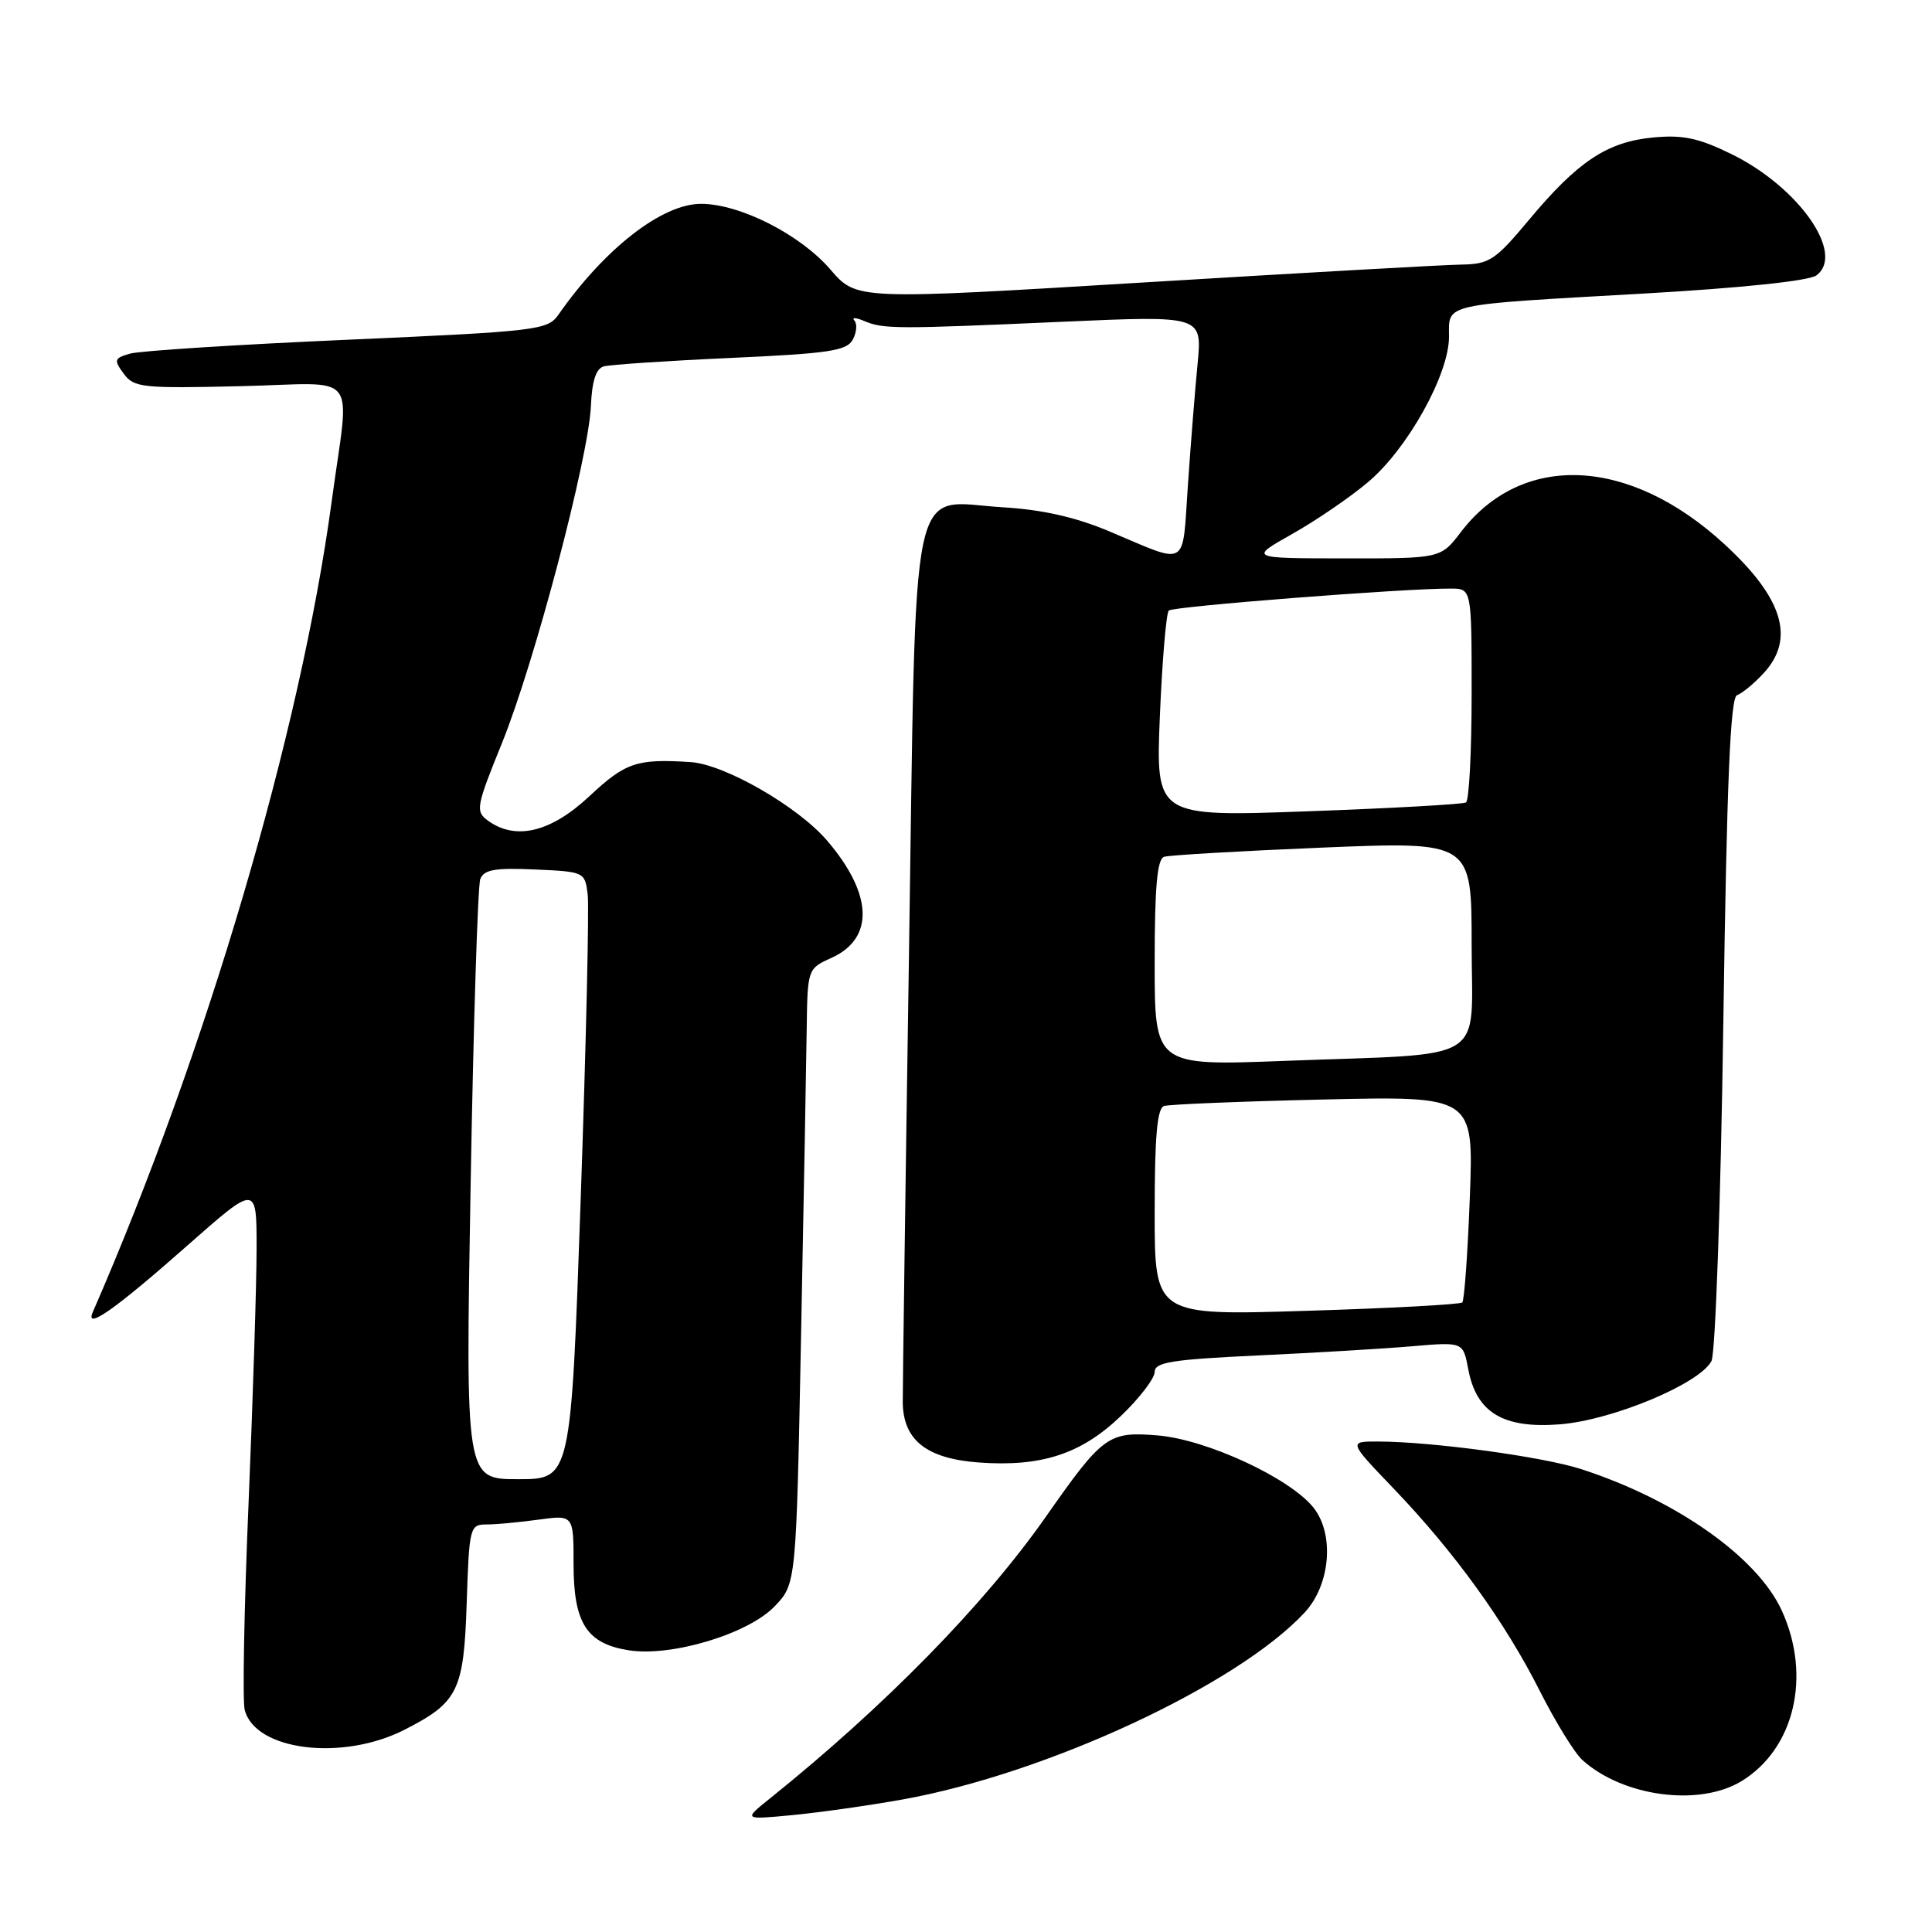 <?xml version="1.0" encoding="UTF-8" standalone="no"?>
<!DOCTYPE svg PUBLIC "-//W3C//DTD SVG 1.1//EN" "http://www.w3.org/Graphics/SVG/1.1/DTD/svg11.dtd" >
<svg xmlns="http://www.w3.org/2000/svg" xmlns:xlink="http://www.w3.org/1999/xlink" version="1.1" viewBox="0 0 256 256">
 <g >
 <path fill="currentColor"
d=" M 119.54 238.45 C 138.64 235.04 163.95 223.28 172.87 213.67 C 176.28 210.00 176.85 203.33 174.06 199.79 C 170.96 195.87 159.92 190.74 153.39 190.20 C 146.86 189.66 146.14 190.18 138.58 200.98 C 130.40 212.65 117.24 226.08 102.00 238.32 C 98.50 241.13 98.50 241.13 105.00 240.51 C 108.58 240.17 115.12 239.24 119.54 238.45 Z  M 230.76 236.01 C 237.77 231.73 240.05 222.11 236.11 213.44 C 232.89 206.35 222.11 198.74 209.50 194.66 C 204.43 193.02 189.72 191.02 182.59 191.01 C 178.68 191.00 178.68 191.00 184.67 197.25 C 192.73 205.66 199.43 214.94 204.00 224.00 C 206.08 228.12 208.63 232.27 209.67 233.21 C 215.07 238.08 225.16 239.42 230.76 236.01 Z  M 53.62 229.19 C 60.71 225.57 61.46 224.05 61.84 212.40 C 62.17 202.36 62.26 202.00 64.45 202.00 C 65.70 202.00 68.81 201.71 71.36 201.36 C 76.00 200.73 76.00 200.73 76.00 207.25 C 76.00 215.07 77.73 217.78 83.29 218.67 C 88.94 219.57 99.14 216.51 102.64 212.85 C 105.50 209.87 105.50 209.87 106.14 177.19 C 106.50 159.21 106.83 140.87 106.89 136.43 C 107.00 128.38 107.01 128.36 110.16 126.93 C 115.88 124.35 115.66 118.47 109.60 111.39 C 105.71 106.85 96.03 101.28 91.50 100.98 C 84.38 100.52 82.89 101.02 78.10 105.50 C 72.97 110.30 68.31 111.41 64.63 108.72 C 62.98 107.51 63.10 106.87 66.51 98.47 C 70.82 87.86 78.01 60.59 78.30 53.77 C 78.44 50.49 78.97 48.84 80.00 48.55 C 80.83 48.32 88.38 47.81 96.78 47.43 C 109.84 46.84 112.20 46.49 113.00 45.00 C 113.51 44.05 113.61 42.91 113.21 42.47 C 112.82 42.04 113.40 42.06 114.50 42.53 C 117.04 43.61 118.66 43.62 140.90 42.63 C 159.29 41.82 159.29 41.82 158.69 48.16 C 158.35 51.65 157.77 58.92 157.40 64.33 C 156.63 75.44 157.60 74.88 147.00 70.41 C 142.54 68.53 138.12 67.53 132.90 67.22 C 120.33 66.46 121.43 61.16 120.44 126.79 C 119.97 157.43 119.61 183.98 119.62 185.80 C 119.67 190.83 122.77 193.28 129.72 193.79 C 138.01 194.39 143.28 192.66 148.53 187.62 C 150.99 185.27 153.00 182.64 153.00 181.79 C 153.00 180.50 155.27 180.14 166.75 179.60 C 174.31 179.25 183.51 178.70 187.19 178.38 C 193.87 177.81 193.87 177.81 194.55 181.42 C 195.63 187.19 199.18 189.32 206.70 188.73 C 213.66 188.18 225.23 183.35 226.78 180.34 C 227.30 179.33 228.01 159.24 228.35 135.50 C 228.81 103.51 229.28 92.41 230.17 92.11 C 230.82 91.89 232.41 90.59 233.68 89.21 C 237.90 84.66 236.28 79.27 228.52 72.13 C 215.93 60.52 201.68 59.86 193.56 70.52 C 190.90 74.00 190.90 74.00 178.20 73.99 C 165.50 73.98 165.50 73.98 171.25 70.74 C 174.41 68.96 178.93 65.87 181.29 63.87 C 186.52 59.46 192.00 49.61 192.00 44.63 C 192.00 40.16 190.77 40.43 217.77 38.90 C 230.73 38.16 239.68 37.22 240.67 36.50 C 244.56 33.66 238.34 24.78 229.41 20.41 C 225.05 18.28 222.99 17.84 219.01 18.22 C 212.94 18.81 209.06 21.39 202.60 29.13 C 198.12 34.50 197.35 35.00 193.60 35.06 C 191.35 35.09 172.40 36.16 151.50 37.43 C 113.50 39.74 113.50 39.74 110.05 35.73 C 106.05 31.08 98.07 27.02 92.90 27.01 C 87.75 27.00 80.14 32.91 74.00 41.69 C 72.57 43.74 71.30 43.90 46.00 45.02 C 31.42 45.66 18.47 46.49 17.22 46.86 C 15.13 47.46 15.06 47.70 16.39 49.51 C 17.74 51.36 18.81 51.48 31.94 51.17 C 47.95 50.79 46.34 48.73 43.94 66.50 C 39.81 97.05 27.33 139.39 12.29 173.87 C 11.22 176.34 15.26 173.49 24.86 165.01 C 34.00 156.95 34.00 156.95 34.00 165.36 C 34.00 169.99 33.52 185.16 32.94 199.07 C 32.35 212.99 32.12 225.35 32.42 226.55 C 33.78 231.97 45.36 233.41 53.62 229.19 Z  M 62.36 157.03 C 62.73 135.59 63.31 117.35 63.64 116.48 C 64.12 115.23 65.59 114.97 70.87 115.21 C 77.41 115.50 77.51 115.54 77.87 118.50 C 78.08 120.15 77.66 138.26 76.95 158.75 C 75.65 196.00 75.65 196.00 68.66 196.00 C 61.68 196.00 61.68 196.00 62.36 157.03 Z  M 153.00 160.63 C 153.00 150.55 153.33 146.83 154.25 146.55 C 154.94 146.33 164.45 145.94 175.39 145.69 C 195.27 145.23 195.27 145.23 194.76 158.65 C 194.48 166.04 194.03 172.30 193.76 172.58 C 193.49 172.85 184.20 173.35 173.13 173.69 C 153.00 174.32 153.00 174.32 153.00 160.63 Z  M 153.00 127.58 C 153.00 117.55 153.33 113.83 154.25 113.53 C 154.94 113.31 164.39 112.76 175.25 112.31 C 195.00 111.50 195.00 111.50 195.00 125.16 C 195.00 141.17 197.63 139.53 170.25 140.57 C 153.00 141.23 153.00 141.23 153.00 127.58 Z  M 153.69 94.86 C 154.00 87.51 154.53 81.23 154.87 80.90 C 155.45 80.35 186.07 77.96 192.25 77.99 C 195.00 78.00 195.00 78.00 195.00 91.94 C 195.00 99.61 194.66 106.08 194.25 106.33 C 193.84 106.57 184.42 107.10 173.32 107.50 C 153.14 108.23 153.14 108.23 153.69 94.86 Z "/>
</g>
</svg>
